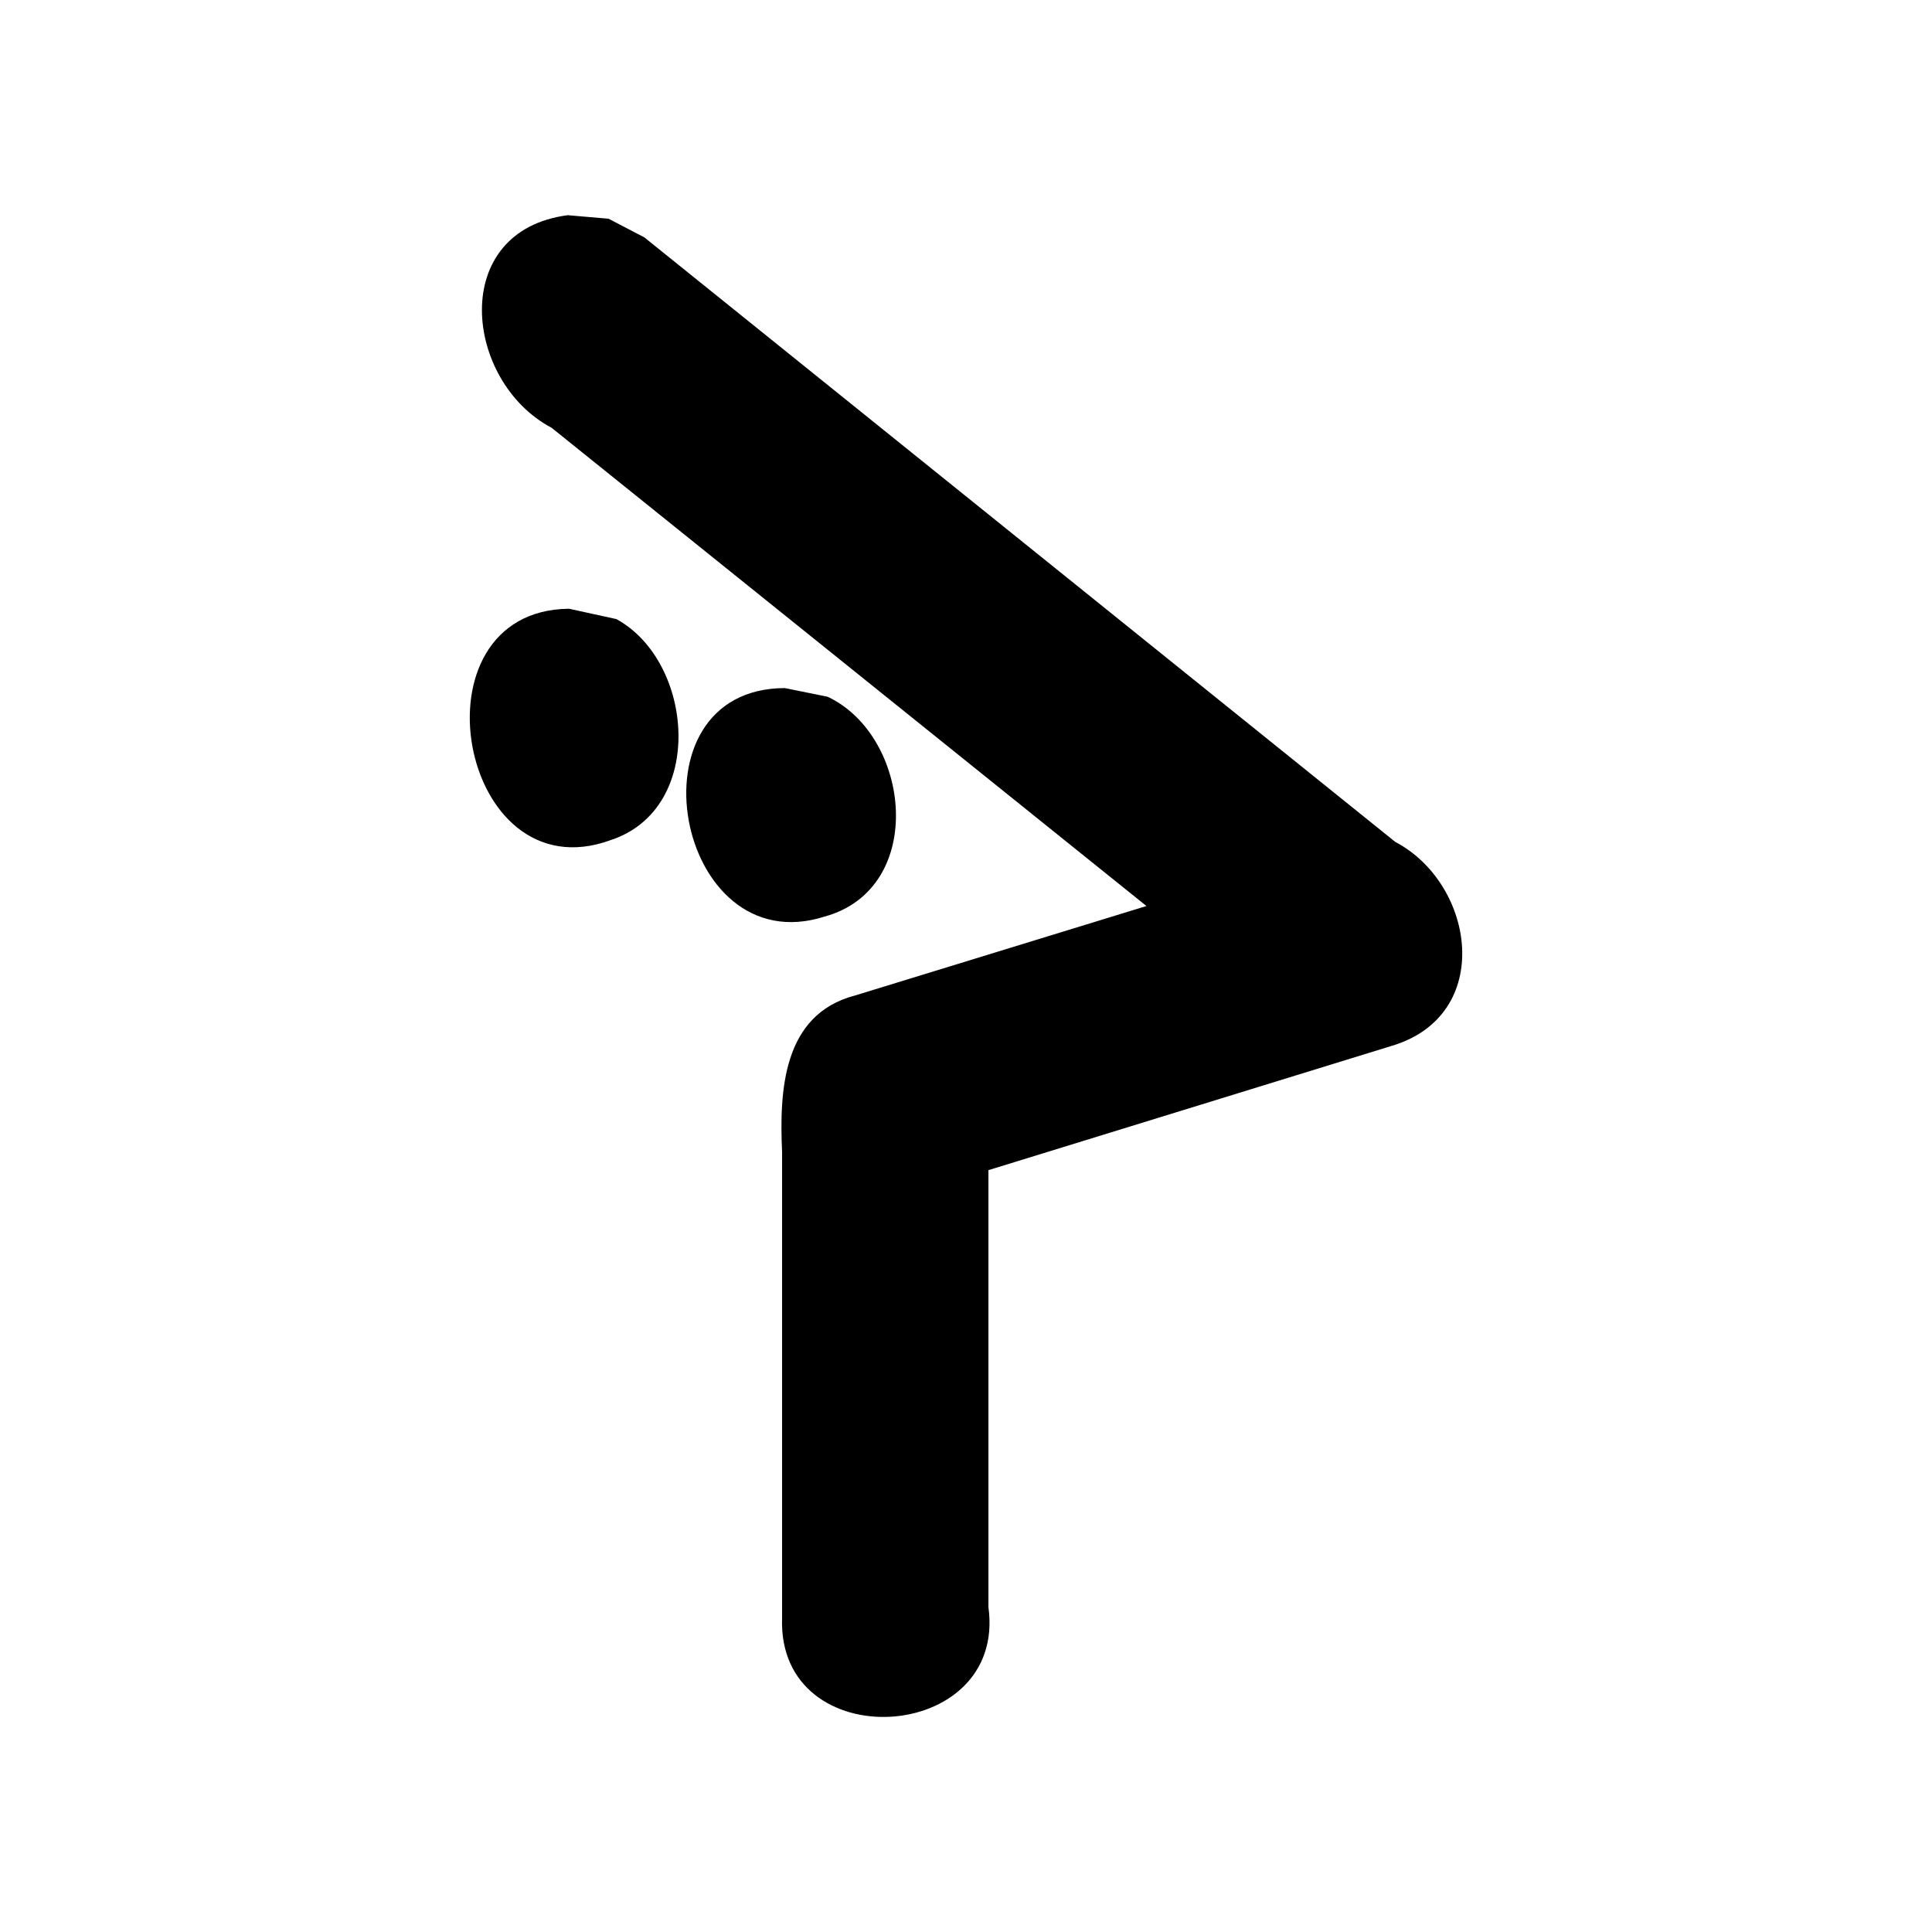 <?xml version='1.0' encoding='ASCII' standalone='yes'?>
<svg xmlns="http://www.w3.org/2000/svg" xmlns:xlink="http://www.w3.org/1999/xlink" version="1.1" width="72.0mm" viewBox="0 0 72.0 72.0" height="72.0mm">
  <g transform="translate(17.507, 8.017) scale(1 1) ">
    <defs id="defs1"/>
    <g id="layer1" transform="translate(-690.189,-401.769)">
      <path id="path223" style="color:#000000;fill:#000000;stroke:none;stroke-width:1;stroke-linecap:round;stroke-linejoin:round;-inkscape-stroke:none" d="m 693.861,401.769 c -4.49,0.57 -3.885,6.203 -0.625,7.923 7.39,5.942 14.781,11.883 22.171,17.825 -3.62,1.111 -7.24,2.222 -10.86,3.334 -2.709,0.708 -2.82,3.584 -2.719,5.83 0,5.789 0,11.578 0,17.368 -0.186,5.223 8.391,4.728 7.69,-0.404 0,-5.428 0,-10.857 0,-16.285 5.012,-1.545 10.024,-3.089 15.037,-4.634 3.827,-1.146 3.107,-6.029 0.122,-7.601 -9.327,-7.509 -18.655,-15.018 -27.982,-22.527 l -1.334,-0.695 -1.499,-0.129 z m 0.019,14.669 c -6.006,0.067 -4.104,10.7 1.564,8.621 3.551,-1.171 3.106,-6.651 0.21,-8.235 l -1.774,-0.388 z m 8.052,2.957 c -5.976,0.01 -4.077,10.299 1.488,8.513 3.804,-1.052 3.224,-6.715 0.109,-8.189 l -1.598,-0.324 z"/>
    </g>
  </g>
</svg>
